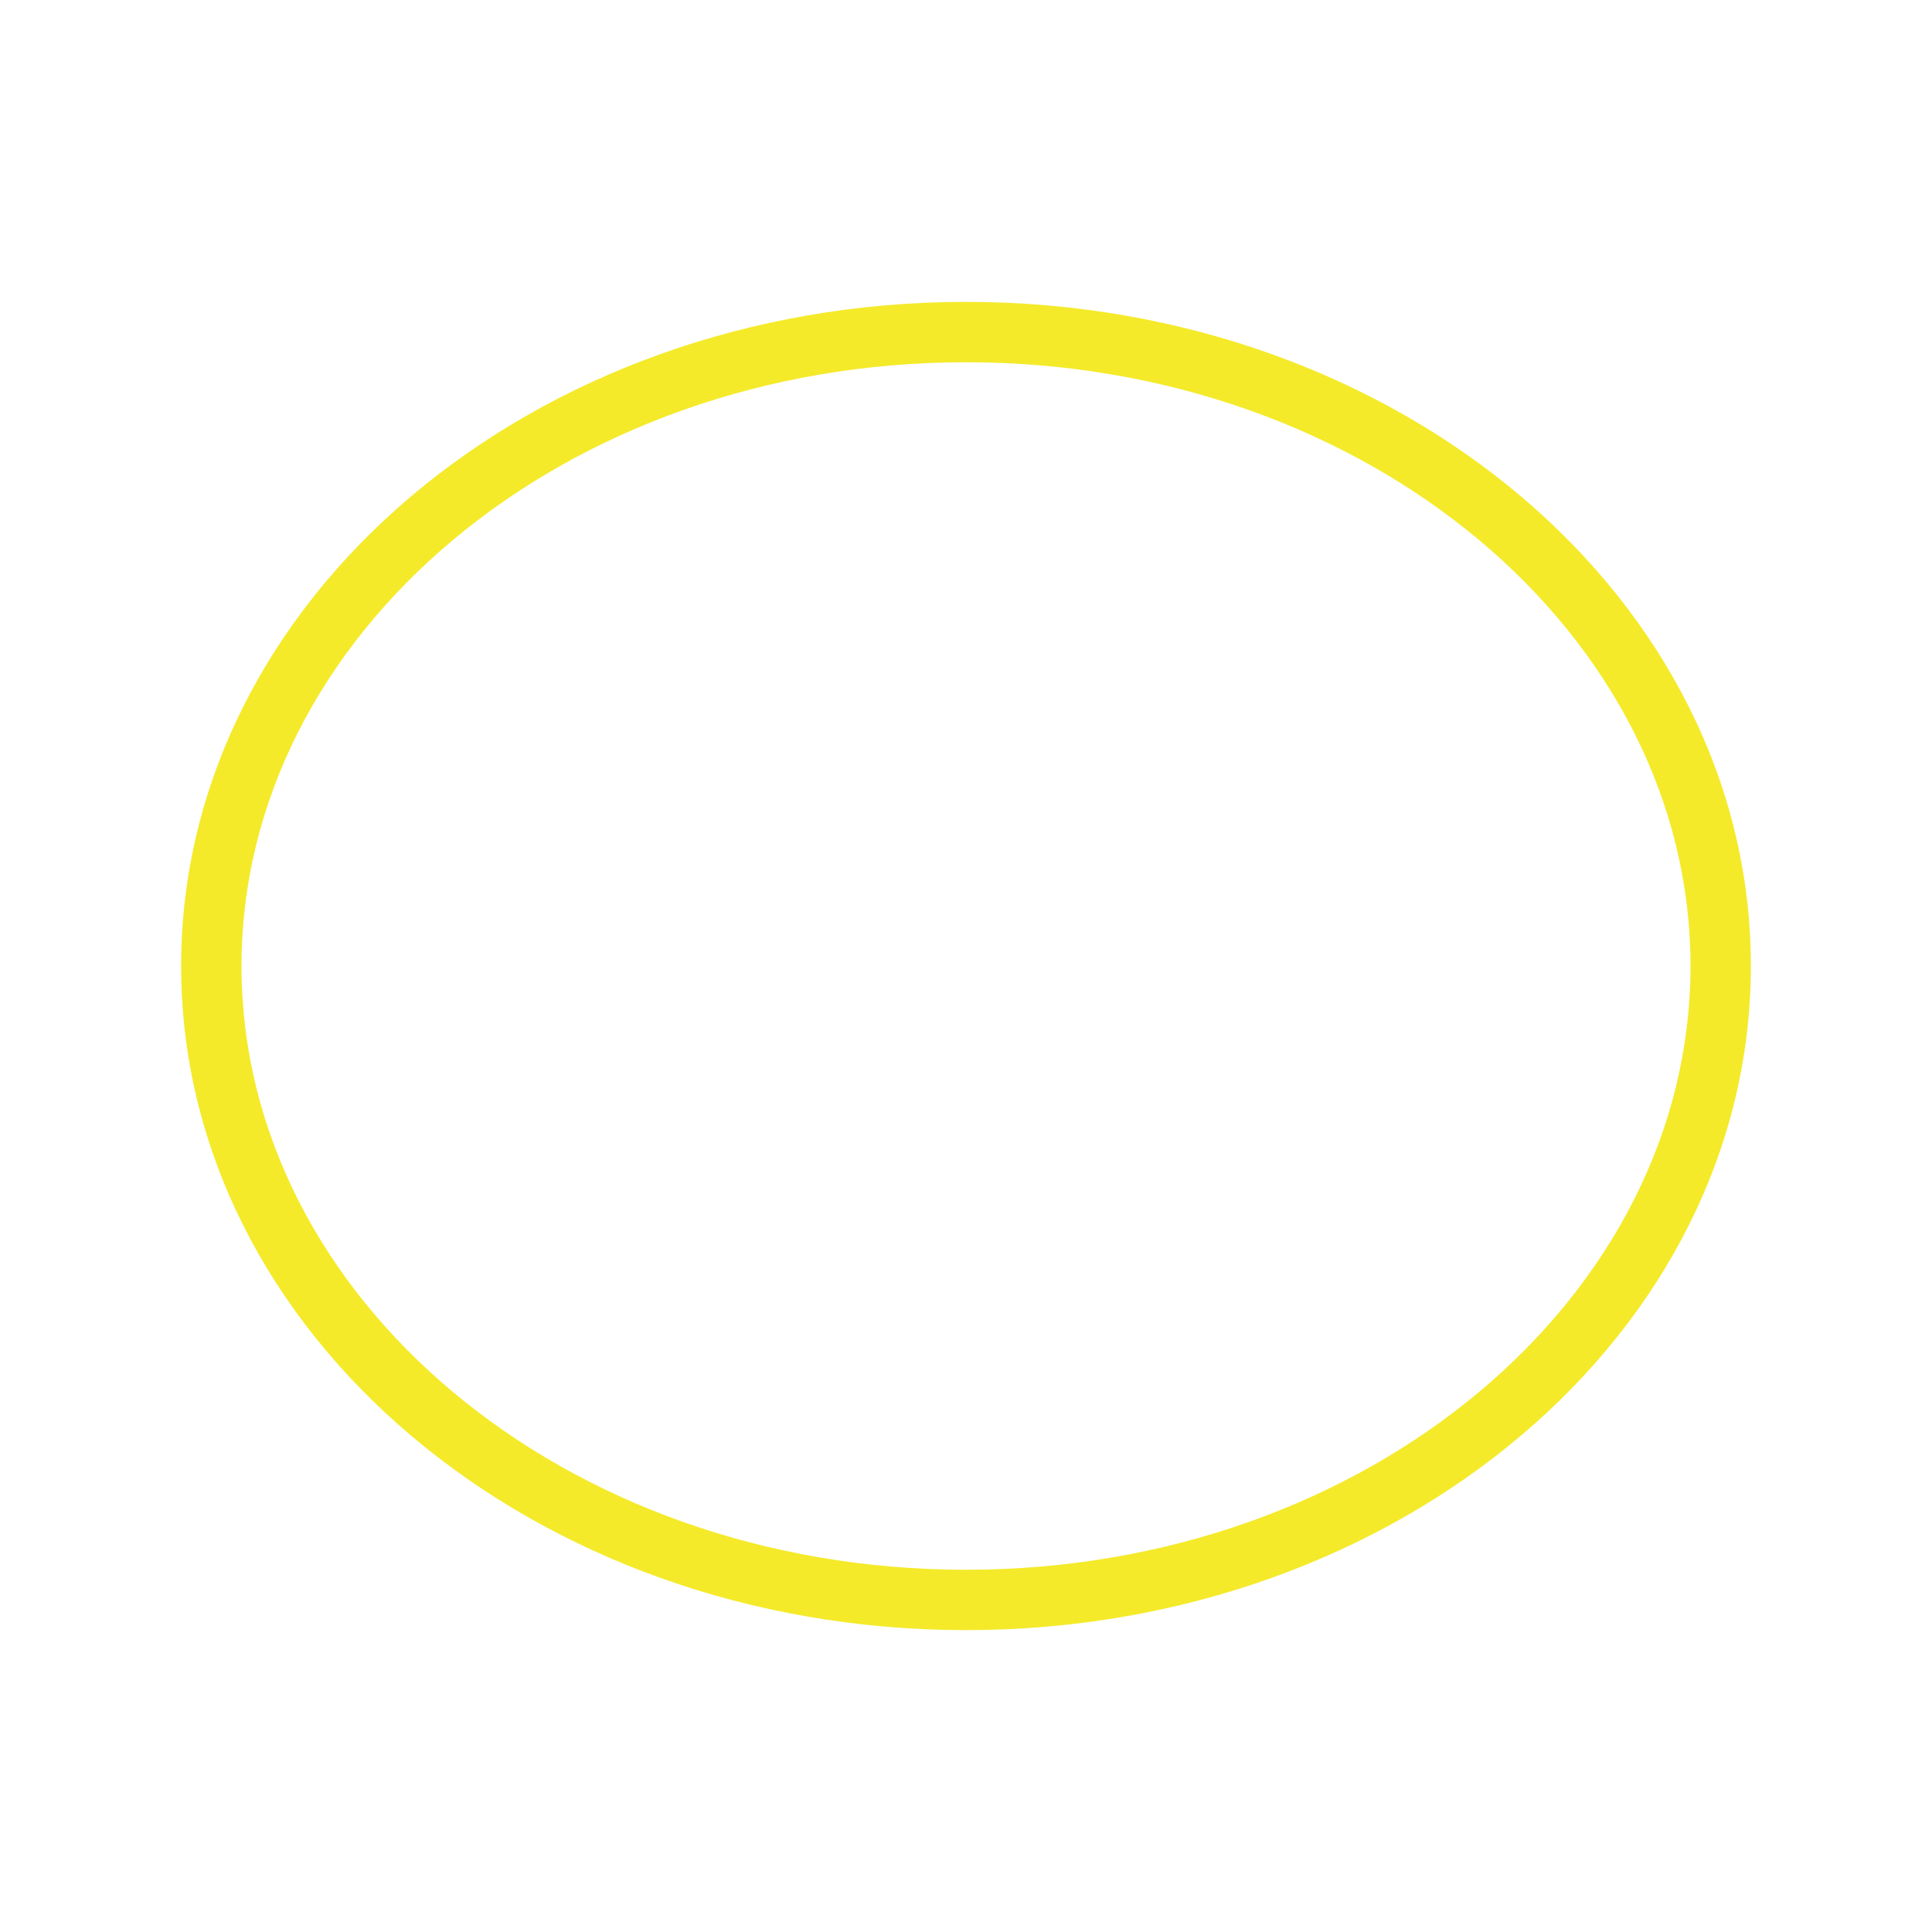 <?xml version="1.0" standalone="no"?><!DOCTYPE svg PUBLIC "-//W3C//DTD SVG 1.1//EN" "http://www.w3.org/Graphics/SVG/1.1/DTD/svg11.dtd"><svg t="1638276735978" class="icon" viewBox="0 0 1024 1024" version="1.1" xmlns="http://www.w3.org/2000/svg" p-id="5429" xmlns:xlink="http://www.w3.org/1999/xlink" width="200" height="200"><defs><style type="text/css"></style></defs><path d="M512 864c229.76 0 416-157.6 416-352S741.76 160 512 160 96 317.6 96 512s186.24 352 416 352z m0-32C298.848 832 128 687.424 128 512S298.848 192 512 192s384 144.576 384 320-170.848 320-384 320z" p-id="5430" fill="#f4ea2a"></path></svg>